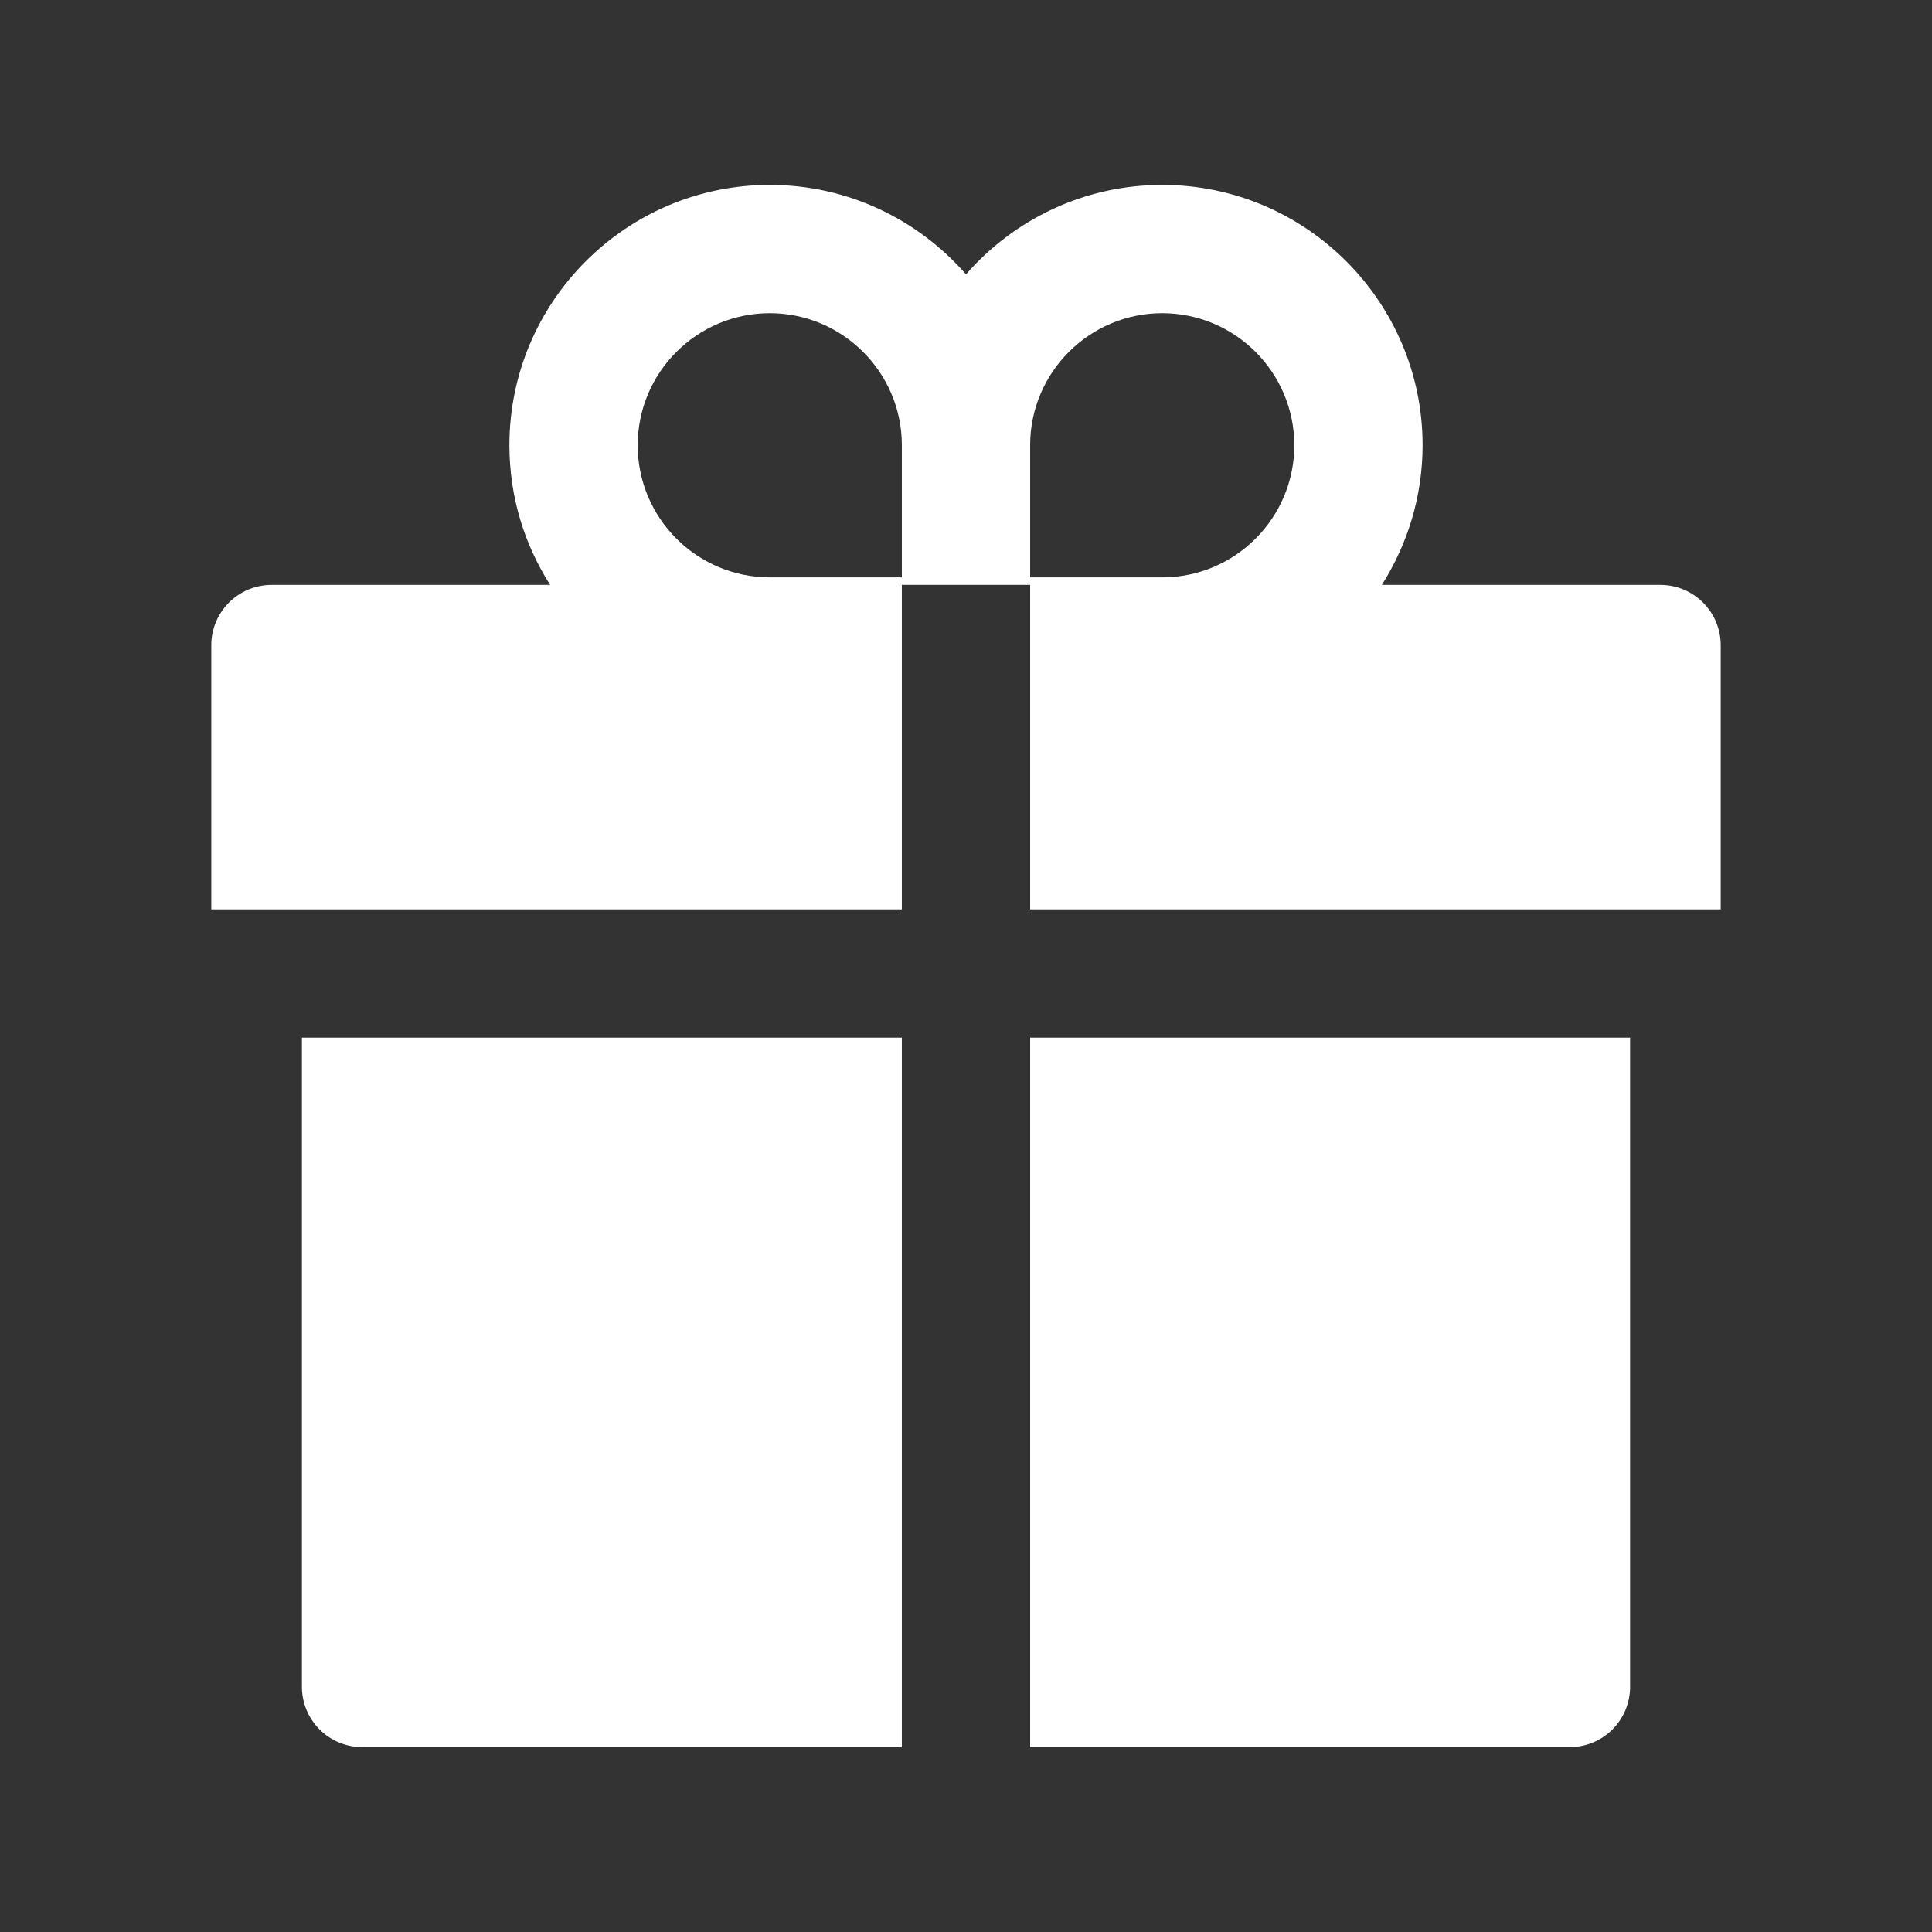 <svg width="30" height="30" viewBox="0 0 30 30" fill="none" xmlns="http://www.w3.org/2000/svg">
<rect x="0" y="0" width="30" height="30" fill="#333333" stroke="none"/>
<path d="M4.688 26.191C4.688 26.71 5.106 27.129 5.625 27.129H14.004V16.113H4.688V26.191ZM15.996 27.129H24.375C24.894 27.129 25.312 26.71 25.312 26.191V16.113H15.996V27.129ZM25.781 9.082H21.457C21.855 8.455 22.09 7.711 22.09 6.914C22.09 4.685 20.276 2.871 18.047 2.871C16.834 2.871 15.741 3.41 15 4.26C14.259 3.41 13.166 2.871 11.953 2.871C9.724 2.871 7.91 4.685 7.91 6.914C7.91 7.711 8.142 8.455 8.543 9.082H4.219C3.7 9.082 3.281 9.501 3.281 10.02V14.121H14.004V9.082H15.996V14.121H26.719V10.02C26.719 9.501 26.3 9.082 25.781 9.082ZM14.004 8.965H11.953C10.822 8.965 9.902 8.045 9.902 6.914C9.902 5.783 10.822 4.863 11.953 4.863C13.084 4.863 14.004 5.783 14.004 6.914V8.965ZM18.047 8.965H15.996V6.914C15.996 5.783 16.916 4.863 18.047 4.863C19.178 4.863 20.098 5.783 20.098 6.914C20.098 8.045 19.178 8.965 18.047 8.965Z" fill="white"/>
</svg>
